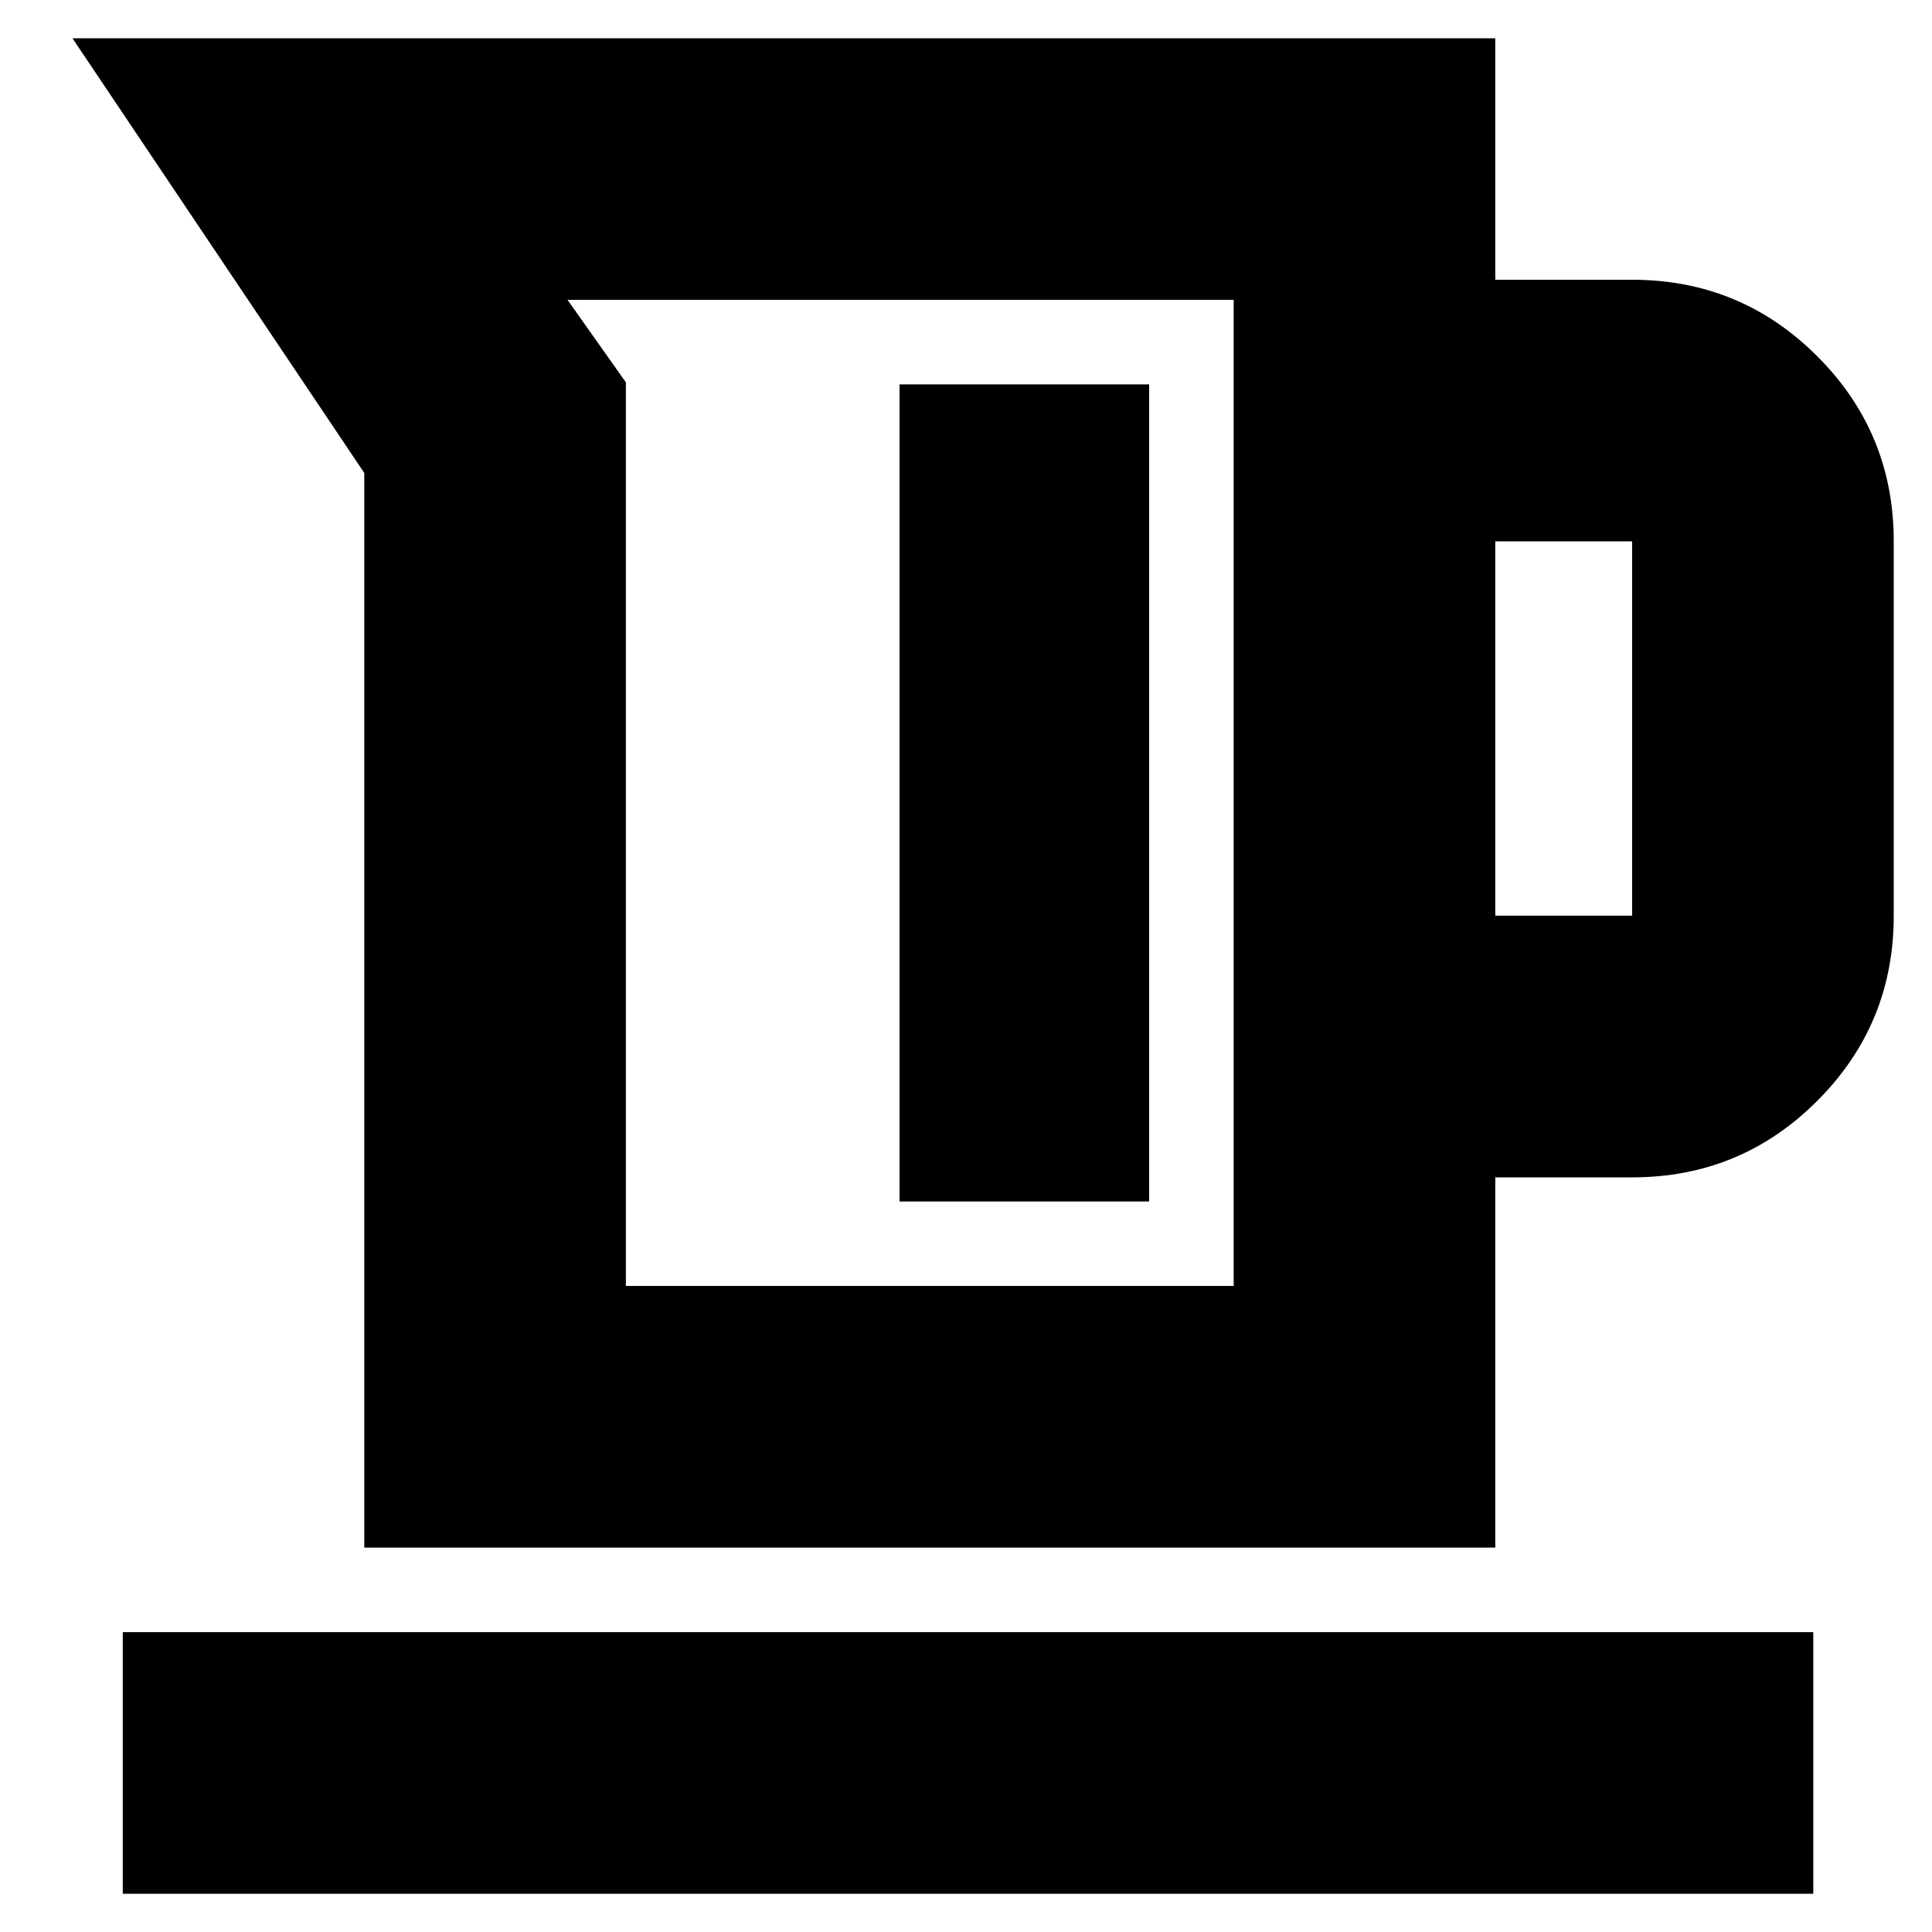 <svg xmlns="http://www.w3.org/2000/svg" height="20" width="20"><path d="M3.771 16.021V4.896L.75.396h14.729v2.5h1.417q1.125 0 1.916.792.792.791.792 1.916v3.875q0 1.125-.792 1.917-.791.792-1.916.792h-1.417v3.833Zm2.708-2.709h6.292V3.104H5.875l.604.854Zm9-3.833h1.417V5.604h-1.417Zm-6.167 2.959h2.584V3.979H9.312Zm-8.041 7.166v-2.708h17.5v2.708Zm5.208-6.292h6.292Z"/></svg>